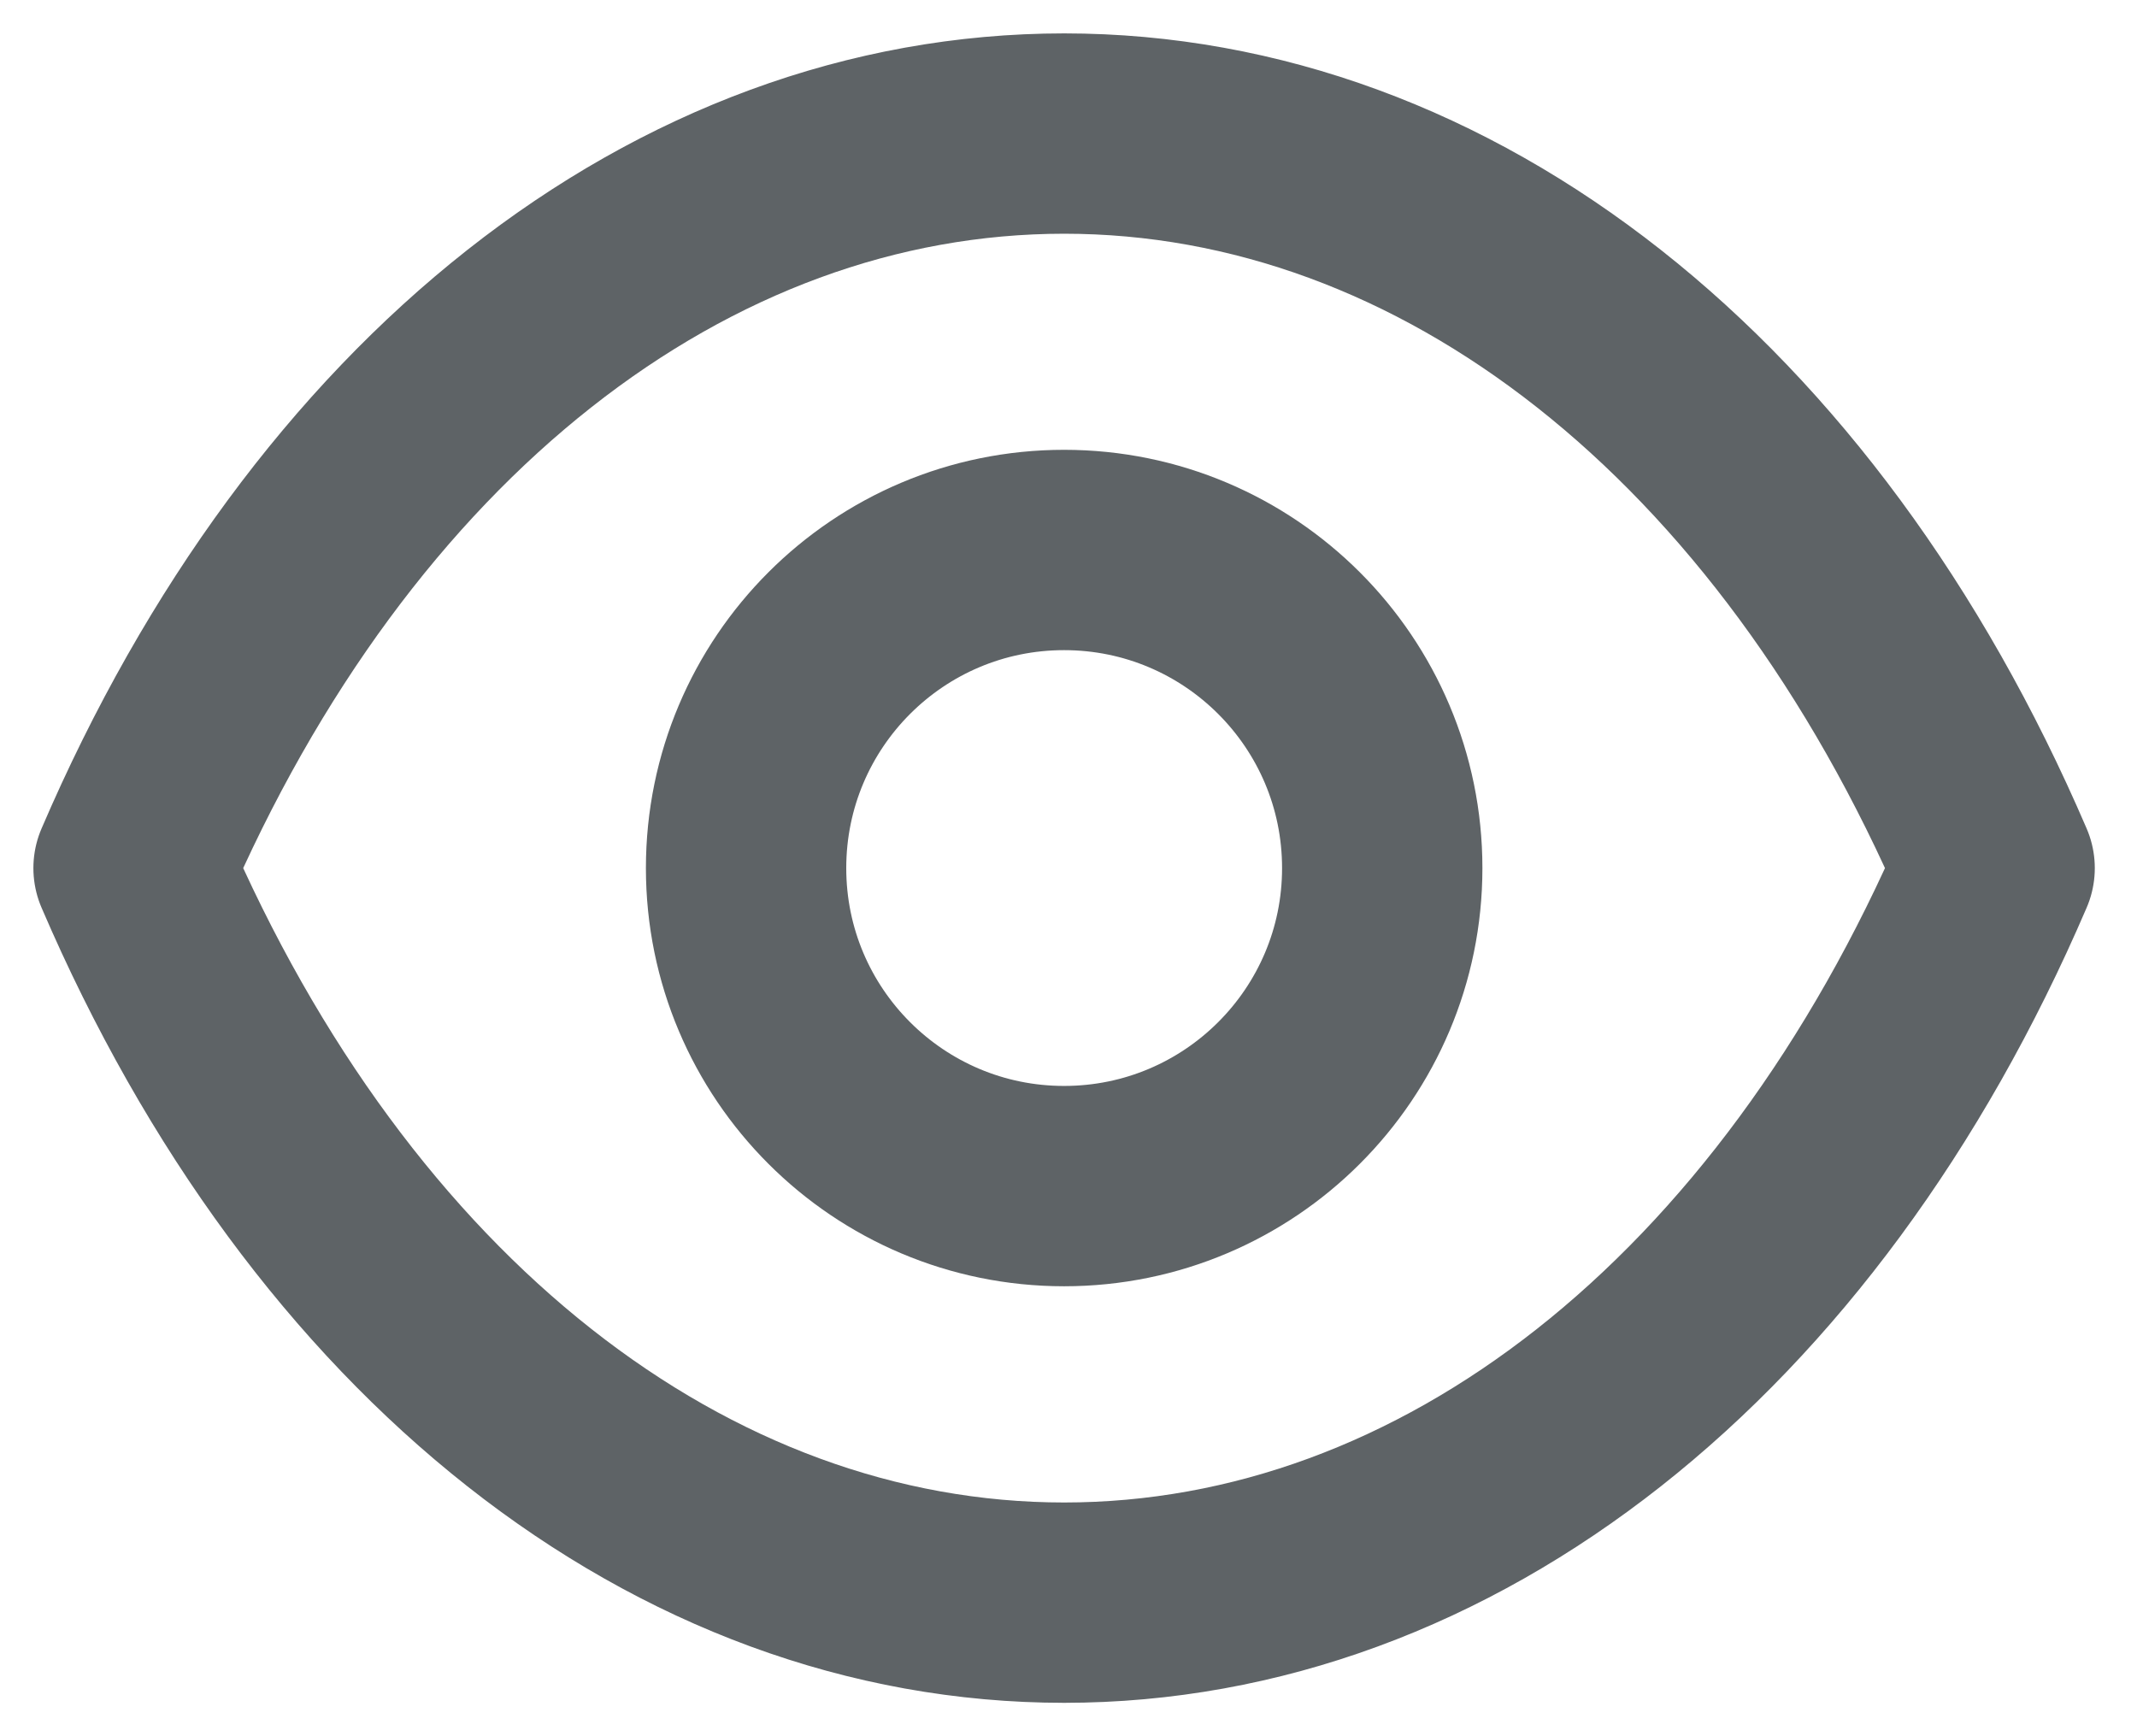 <svg width="16" height="13" viewBox="0 0 16 13" fill="none" xmlns="http://www.w3.org/2000/svg">
<path fill-rule="evenodd" clip-rule="evenodd" d="M10.349 6.5C10.349 7.815 9.282 8.881 7.967 8.881C6.652 8.881 5.586 7.815 5.586 6.5C5.586 5.184 6.652 4.118 7.967 4.118C9.282 4.118 10.349 5.184 10.349 6.5Z" stroke="#5E6366" stroke-width="1.5" stroke-linecap="round" stroke-linejoin="round"/>
<path fill-rule="evenodd" clip-rule="evenodd" d="M7.966 12C10.834 12 13.457 9.938 14.934 6.5C13.457 3.062 10.834 1 7.966 1H7.969C5.101 1 2.477 3.062 1 6.5C2.477 9.938 5.101 12 7.969 12H7.966Z" stroke="#5E6366" stroke-width="1.5" stroke-linecap="round" stroke-linejoin="round"/>
</svg>
